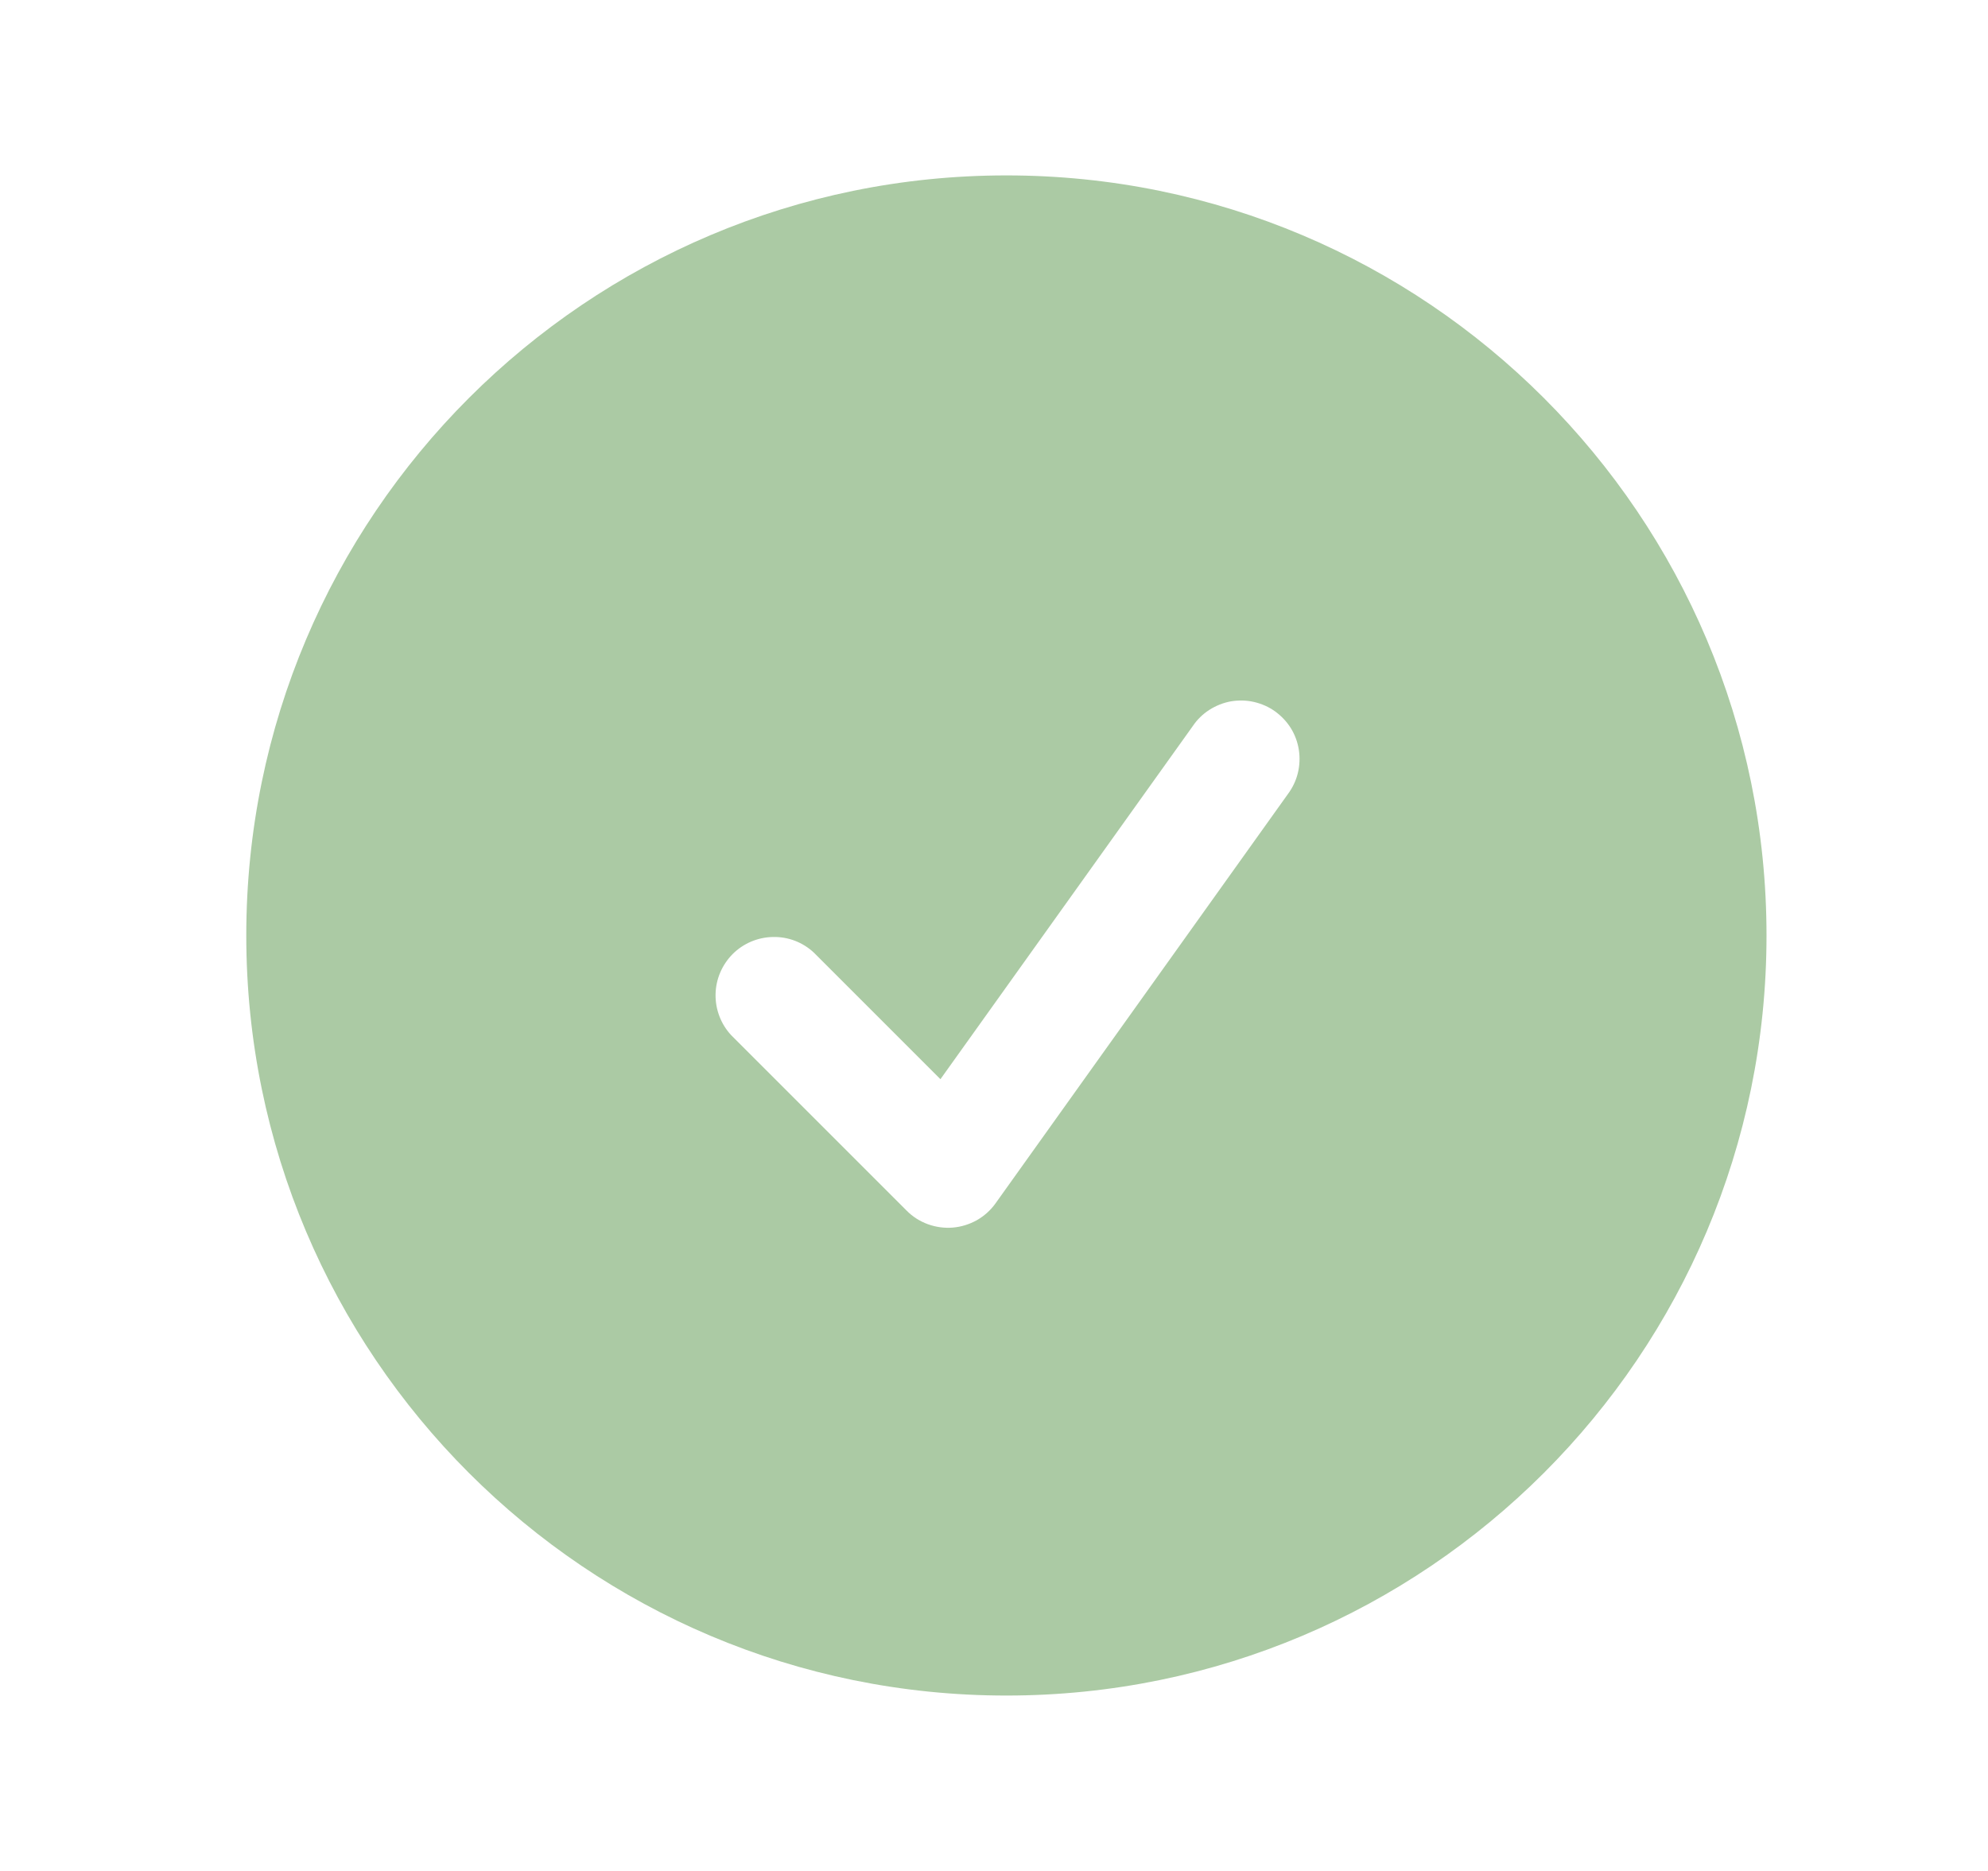 <svg width="17" height="16" viewBox="0 0 17 16" fill="none" xmlns="http://www.w3.org/2000/svg">
<path fill-rule="evenodd" clip-rule="evenodd" d="M2.106 8C2.106 4.41 5.016 1.5 8.606 1.5C12.196 1.5 15.106 4.41 15.106 8C15.106 11.59 12.196 14.5 8.606 14.5C5.016 14.5 2.106 11.59 2.106 8ZM11.013 6.791C11.053 6.737 11.082 6.677 11.098 6.612C11.114 6.547 11.117 6.48 11.107 6.414C11.097 6.348 11.074 6.285 11.039 6.228C11.004 6.172 10.958 6.123 10.904 6.084C10.85 6.045 10.788 6.018 10.723 6.003C10.658 5.988 10.591 5.987 10.525 5.998C10.46 6.01 10.397 6.035 10.341 6.071C10.285 6.107 10.237 6.154 10.2 6.209L8.042 9.229L6.96 8.147C6.865 8.058 6.74 8.01 6.61 8.013C6.481 8.015 6.357 8.067 6.265 8.159C6.174 8.251 6.121 8.374 6.119 8.504C6.117 8.633 6.165 8.759 6.253 8.853L7.753 10.353C7.804 10.405 7.866 10.444 7.934 10.469C8.003 10.494 8.075 10.504 8.148 10.498C8.22 10.492 8.29 10.47 8.353 10.435C8.416 10.399 8.471 10.35 8.513 10.291L11.013 6.791Z" fill="#ABCAA4"/>
</svg>
